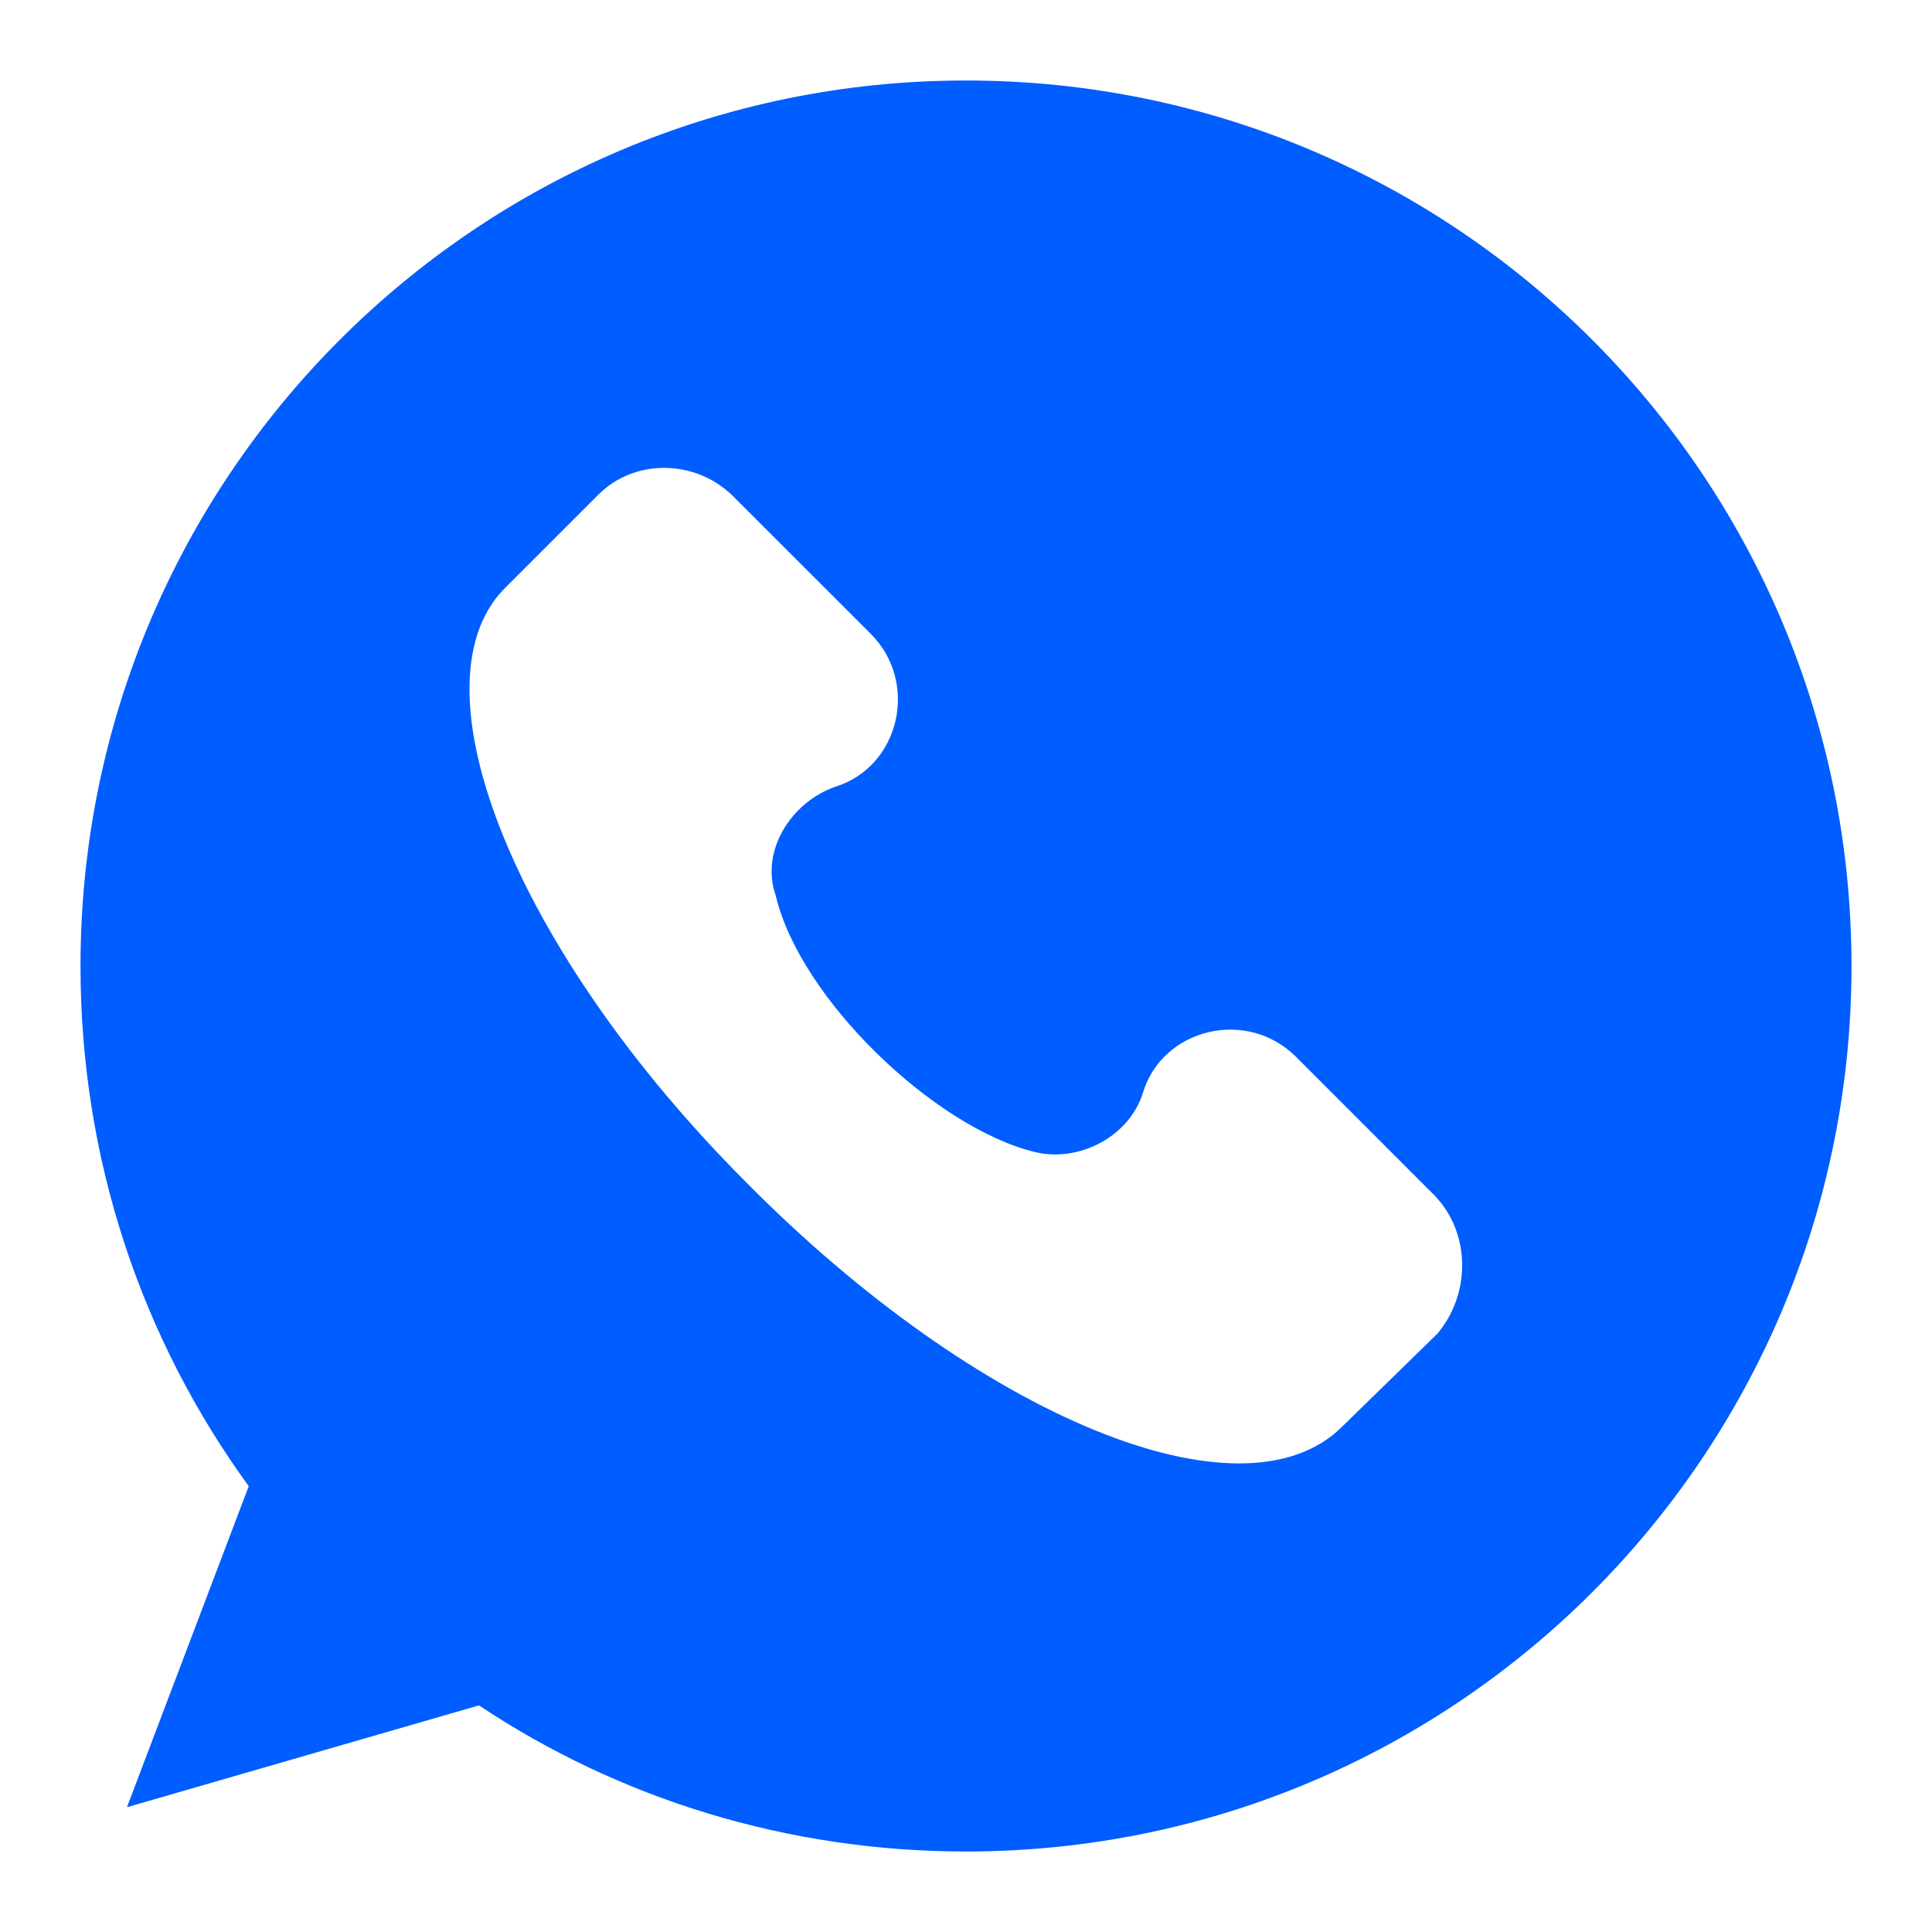 <svg width="24" height="24" viewBox="0 0 24 24" fill="none" xmlns="http://www.w3.org/2000/svg">
<path d="M12 1C5.923 1 1 5.923 1 12C1 14.42 1.77 16.648 3.09 18.462L1.577 22.45L5.95 21.185C7.683 22.34 9.773 23 12 23C18.078 23 23 18.078 23 12C23 5.923 18.078 1 12 1ZM17.858 16.565L16.675 17.72C15.438 18.957 12.165 17.61 9.277 14.695C6.39 11.807 5.098 8.535 6.253 7.325L7.435 6.143C7.875 5.702 8.617 5.702 9.085 6.143L10.818 7.875C11.422 8.48 11.175 9.525 10.377 9.773C9.828 9.965 9.443 10.57 9.635 11.12C9.938 12.412 11.615 14.008 12.852 14.31C13.402 14.447 14.035 14.117 14.2 13.568C14.447 12.77 15.492 12.523 16.098 13.127L17.83 14.86C18.27 15.328 18.27 16.07 17.858 16.565Z" fill="#005DFF"/>
</svg>
